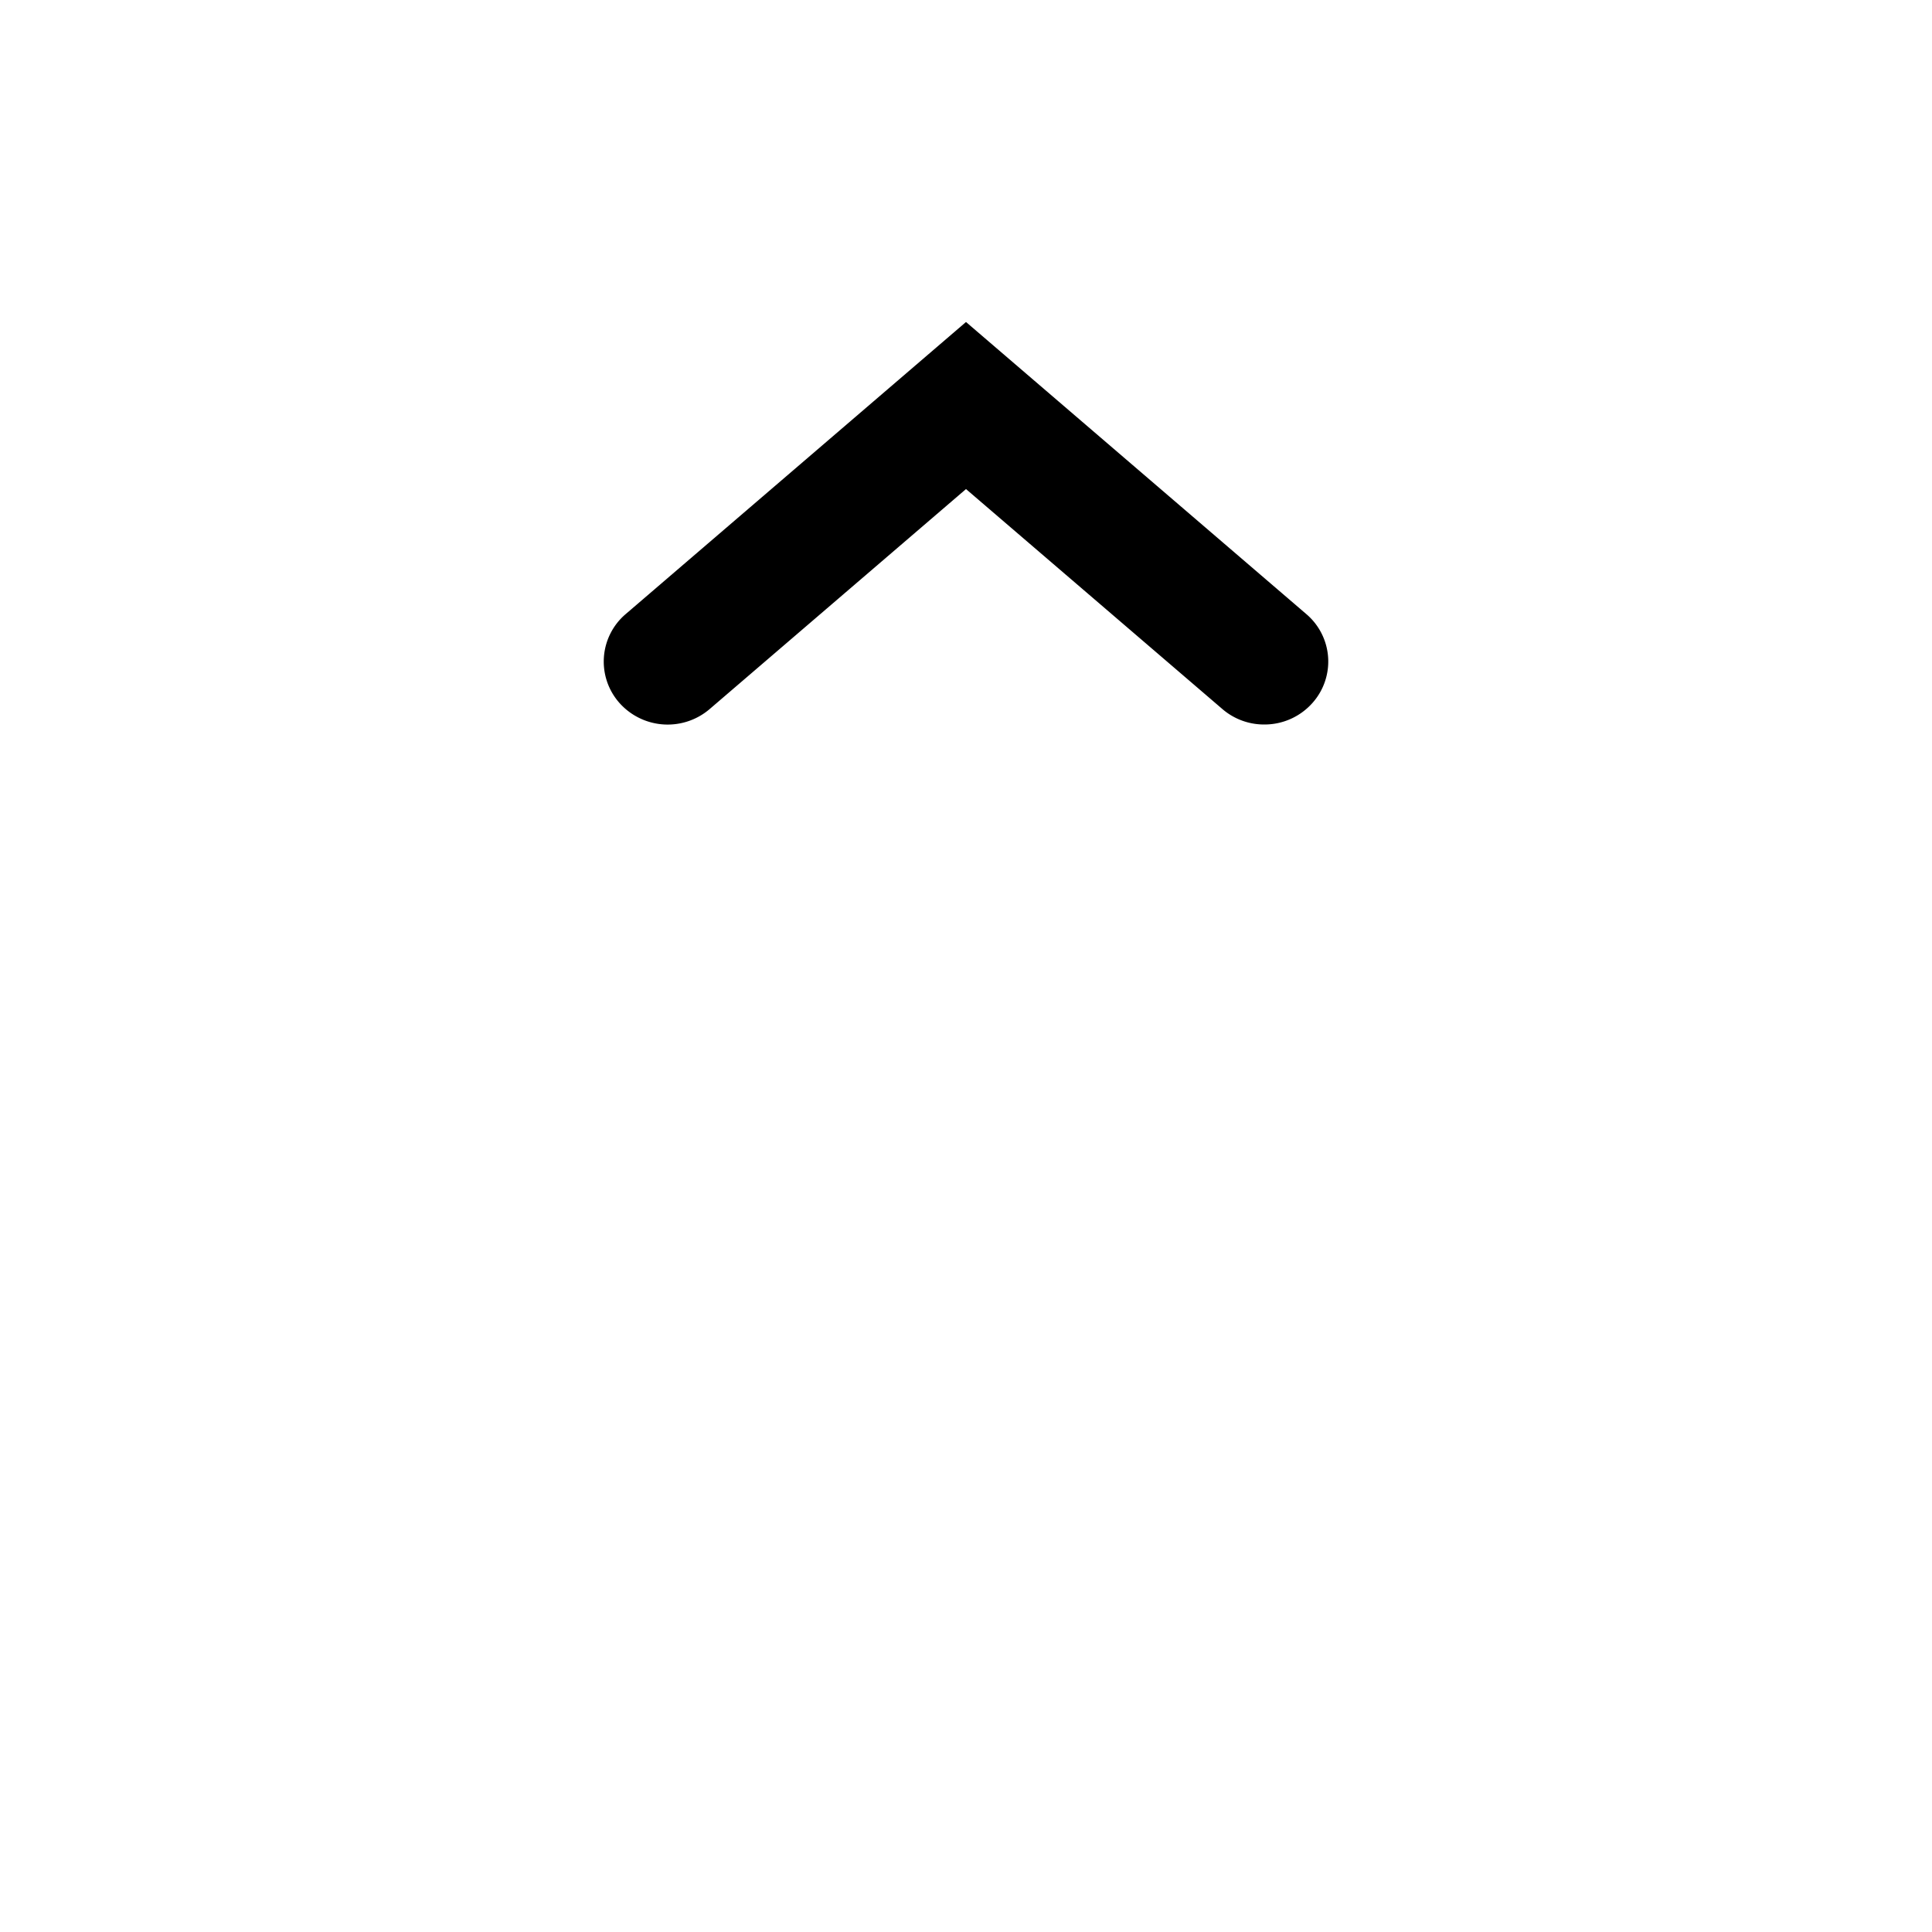 <svg xmlns="http://www.w3.org/2000/svg" viewBox="0 0 1000 1000"><title>sort-arrow-up</title><path d="M654.41,375a33.07,33.07,0,0,1-21.71-8L500,253.14,367.33,367a33.43,33.43,0,0,1-46.68-3.13,32.28,32.28,0,0,1,3.18-46L500,166.67,676.12,317.83a32.21,32.21,0,0,1,3.22,46A33.17,33.17,0,0,1,654.41,375Z"/></svg>